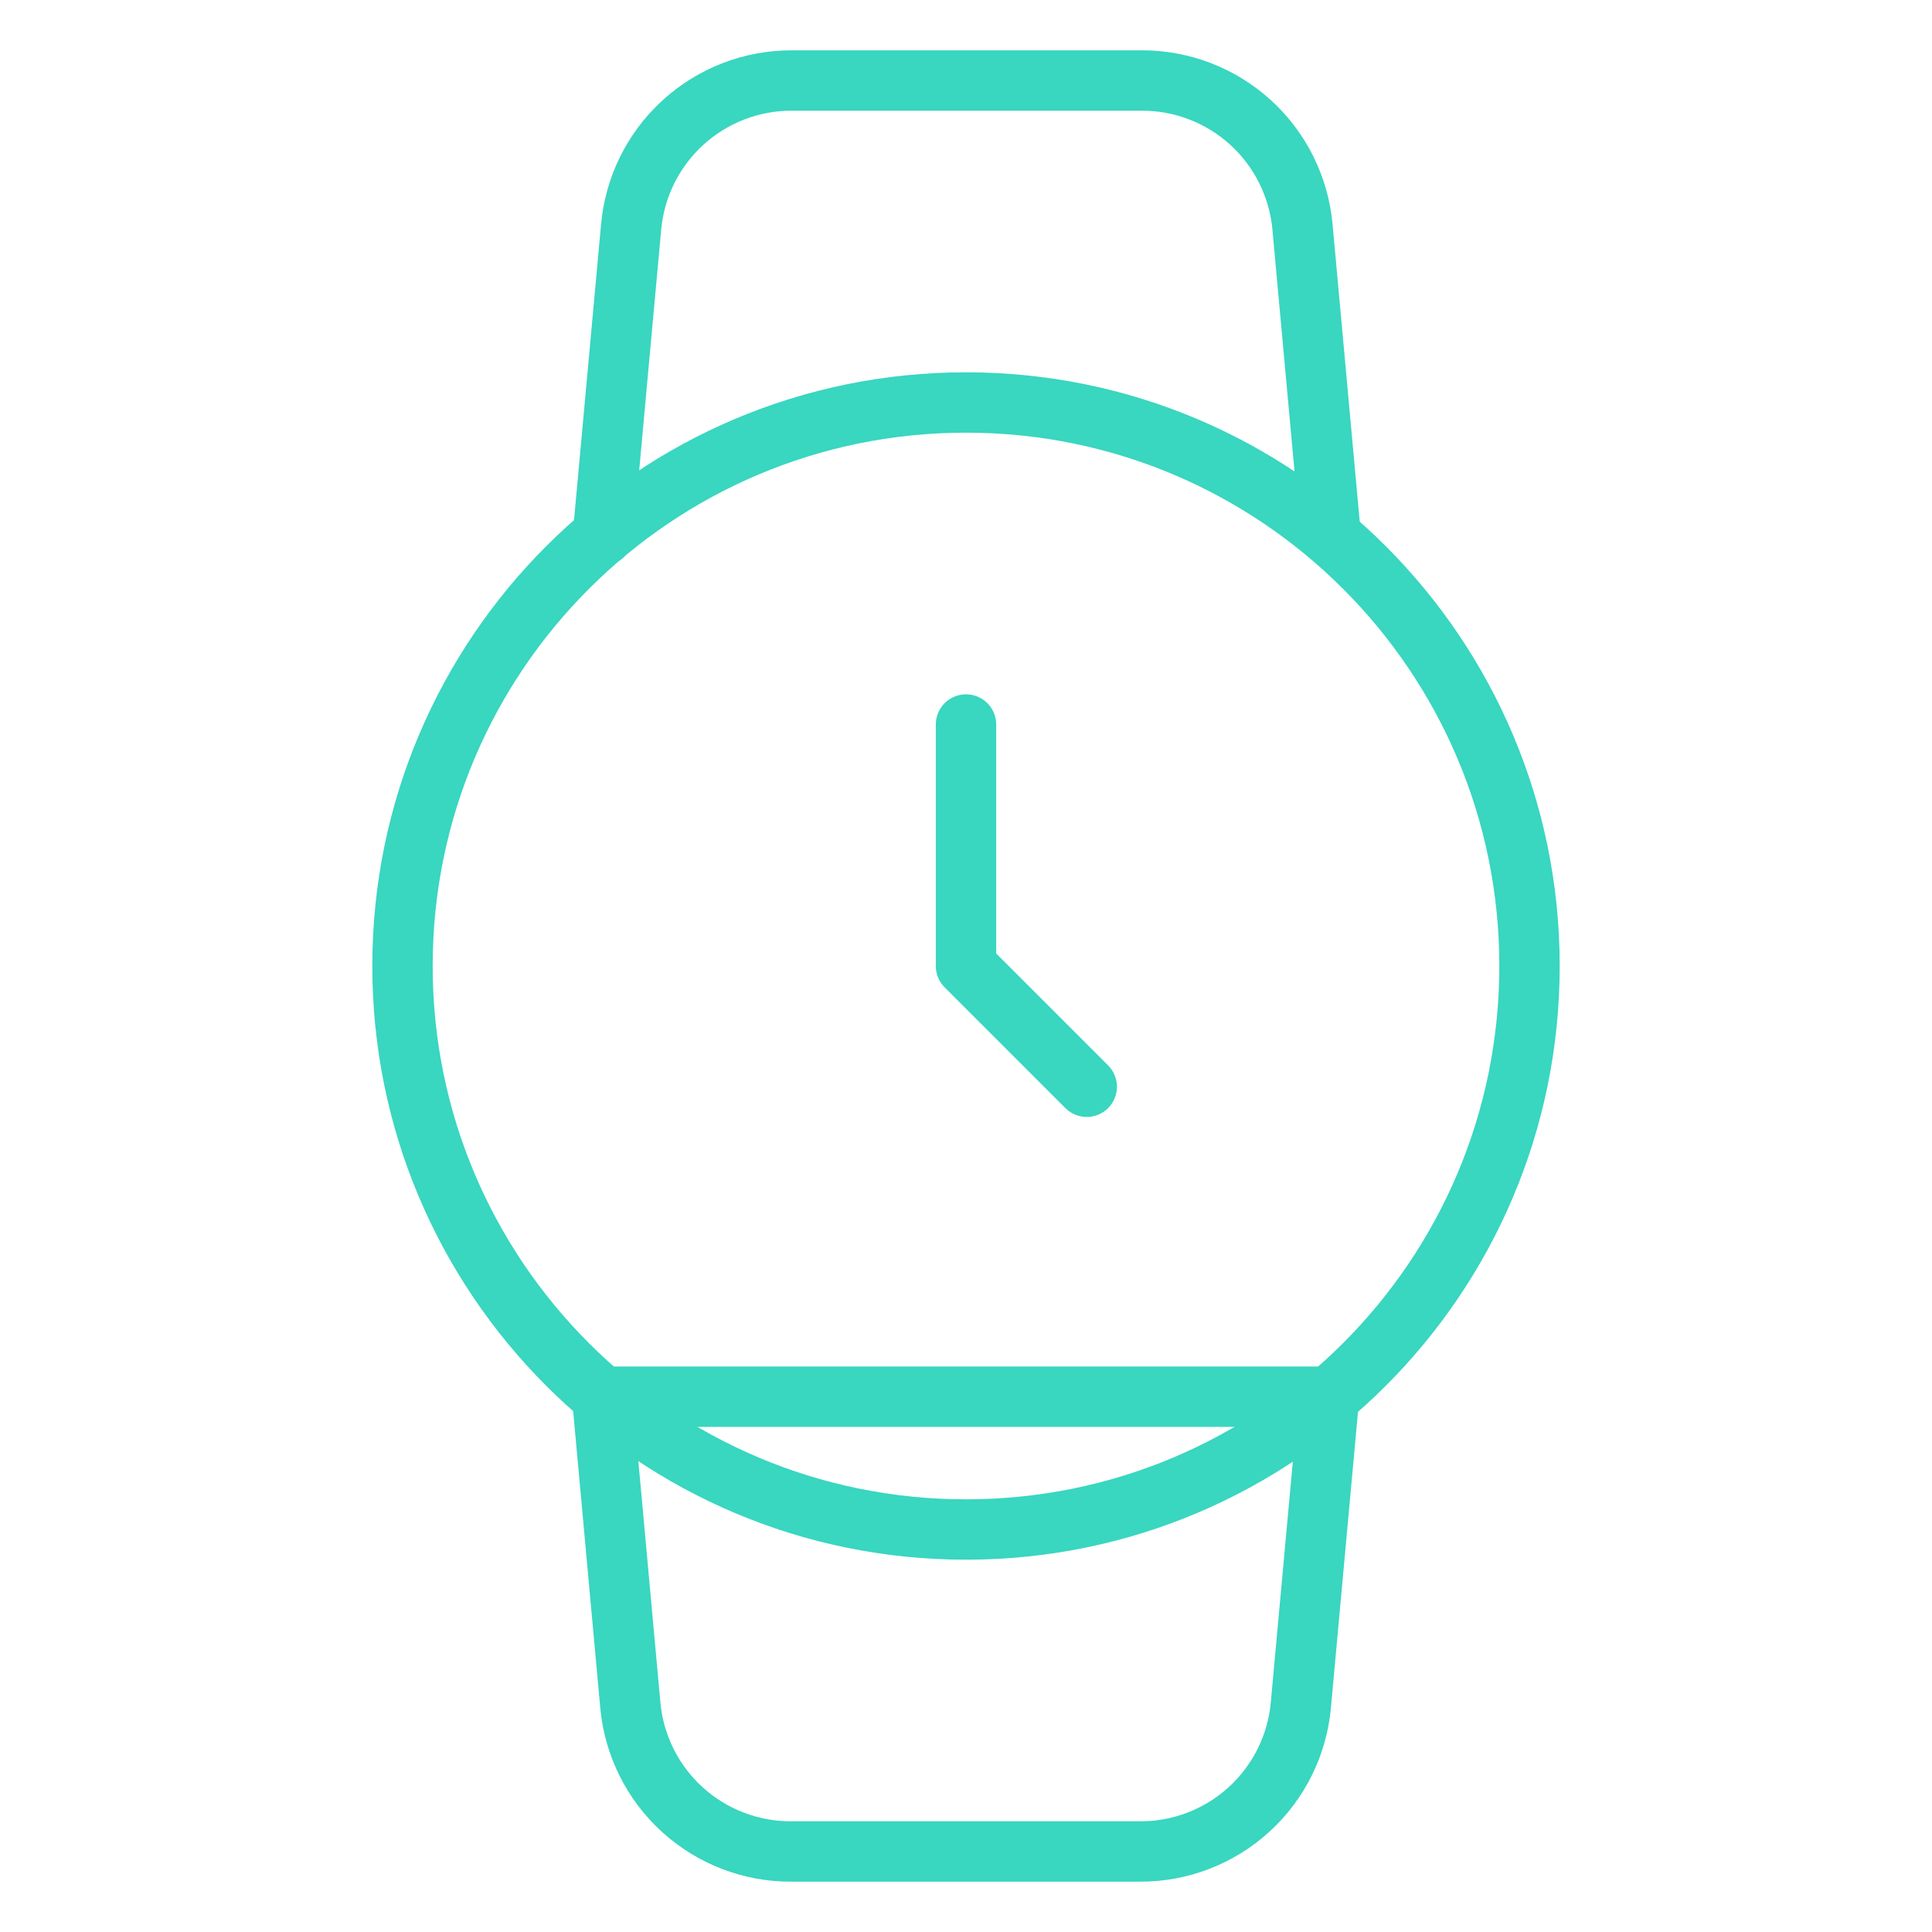 <svg width="64" height="64" viewBox="0 0 64 64" fill="none" xmlns="http://www.w3.org/2000/svg">
<path d="M32 50.667C42.309 50.667 50.667 42.309 50.667 32C50.667 21.691 42.309 13.333 32 13.333C21.691 13.333 13.333 21.691 13.333 32C13.333 42.309 21.691 50.667 32 50.667Z" stroke="#39D6C0" stroke-width="2" stroke-linecap="round" stroke-linejoin="round"/>
<path d="M32 24V32L36 36" stroke="#39D6C0" stroke-width="2" stroke-linecap="round" stroke-linejoin="round"/>
<path d="M19.973 17.733L20.907 7.52C21.026 6.195 21.637 4.962 22.619 4.064C23.601 3.166 24.883 2.668 26.213 2.667H37.813C39.148 2.661 40.437 3.157 41.425 4.055C42.412 4.954 43.026 6.19 43.147 7.52L44.08 17.733M44.027 46.267L43.093 56.48C42.973 57.81 42.359 59.046 41.371 59.945C40.384 60.843 39.095 61.339 37.76 61.333H26.213C24.878 61.339 23.59 60.843 22.602 59.945C21.615 59.046 21 57.81 20.88 56.48L19.947 46.267H44.027Z" stroke="#39D6C0" stroke-width="2" stroke-linecap="round" stroke-linejoin="round"/>
</svg>
